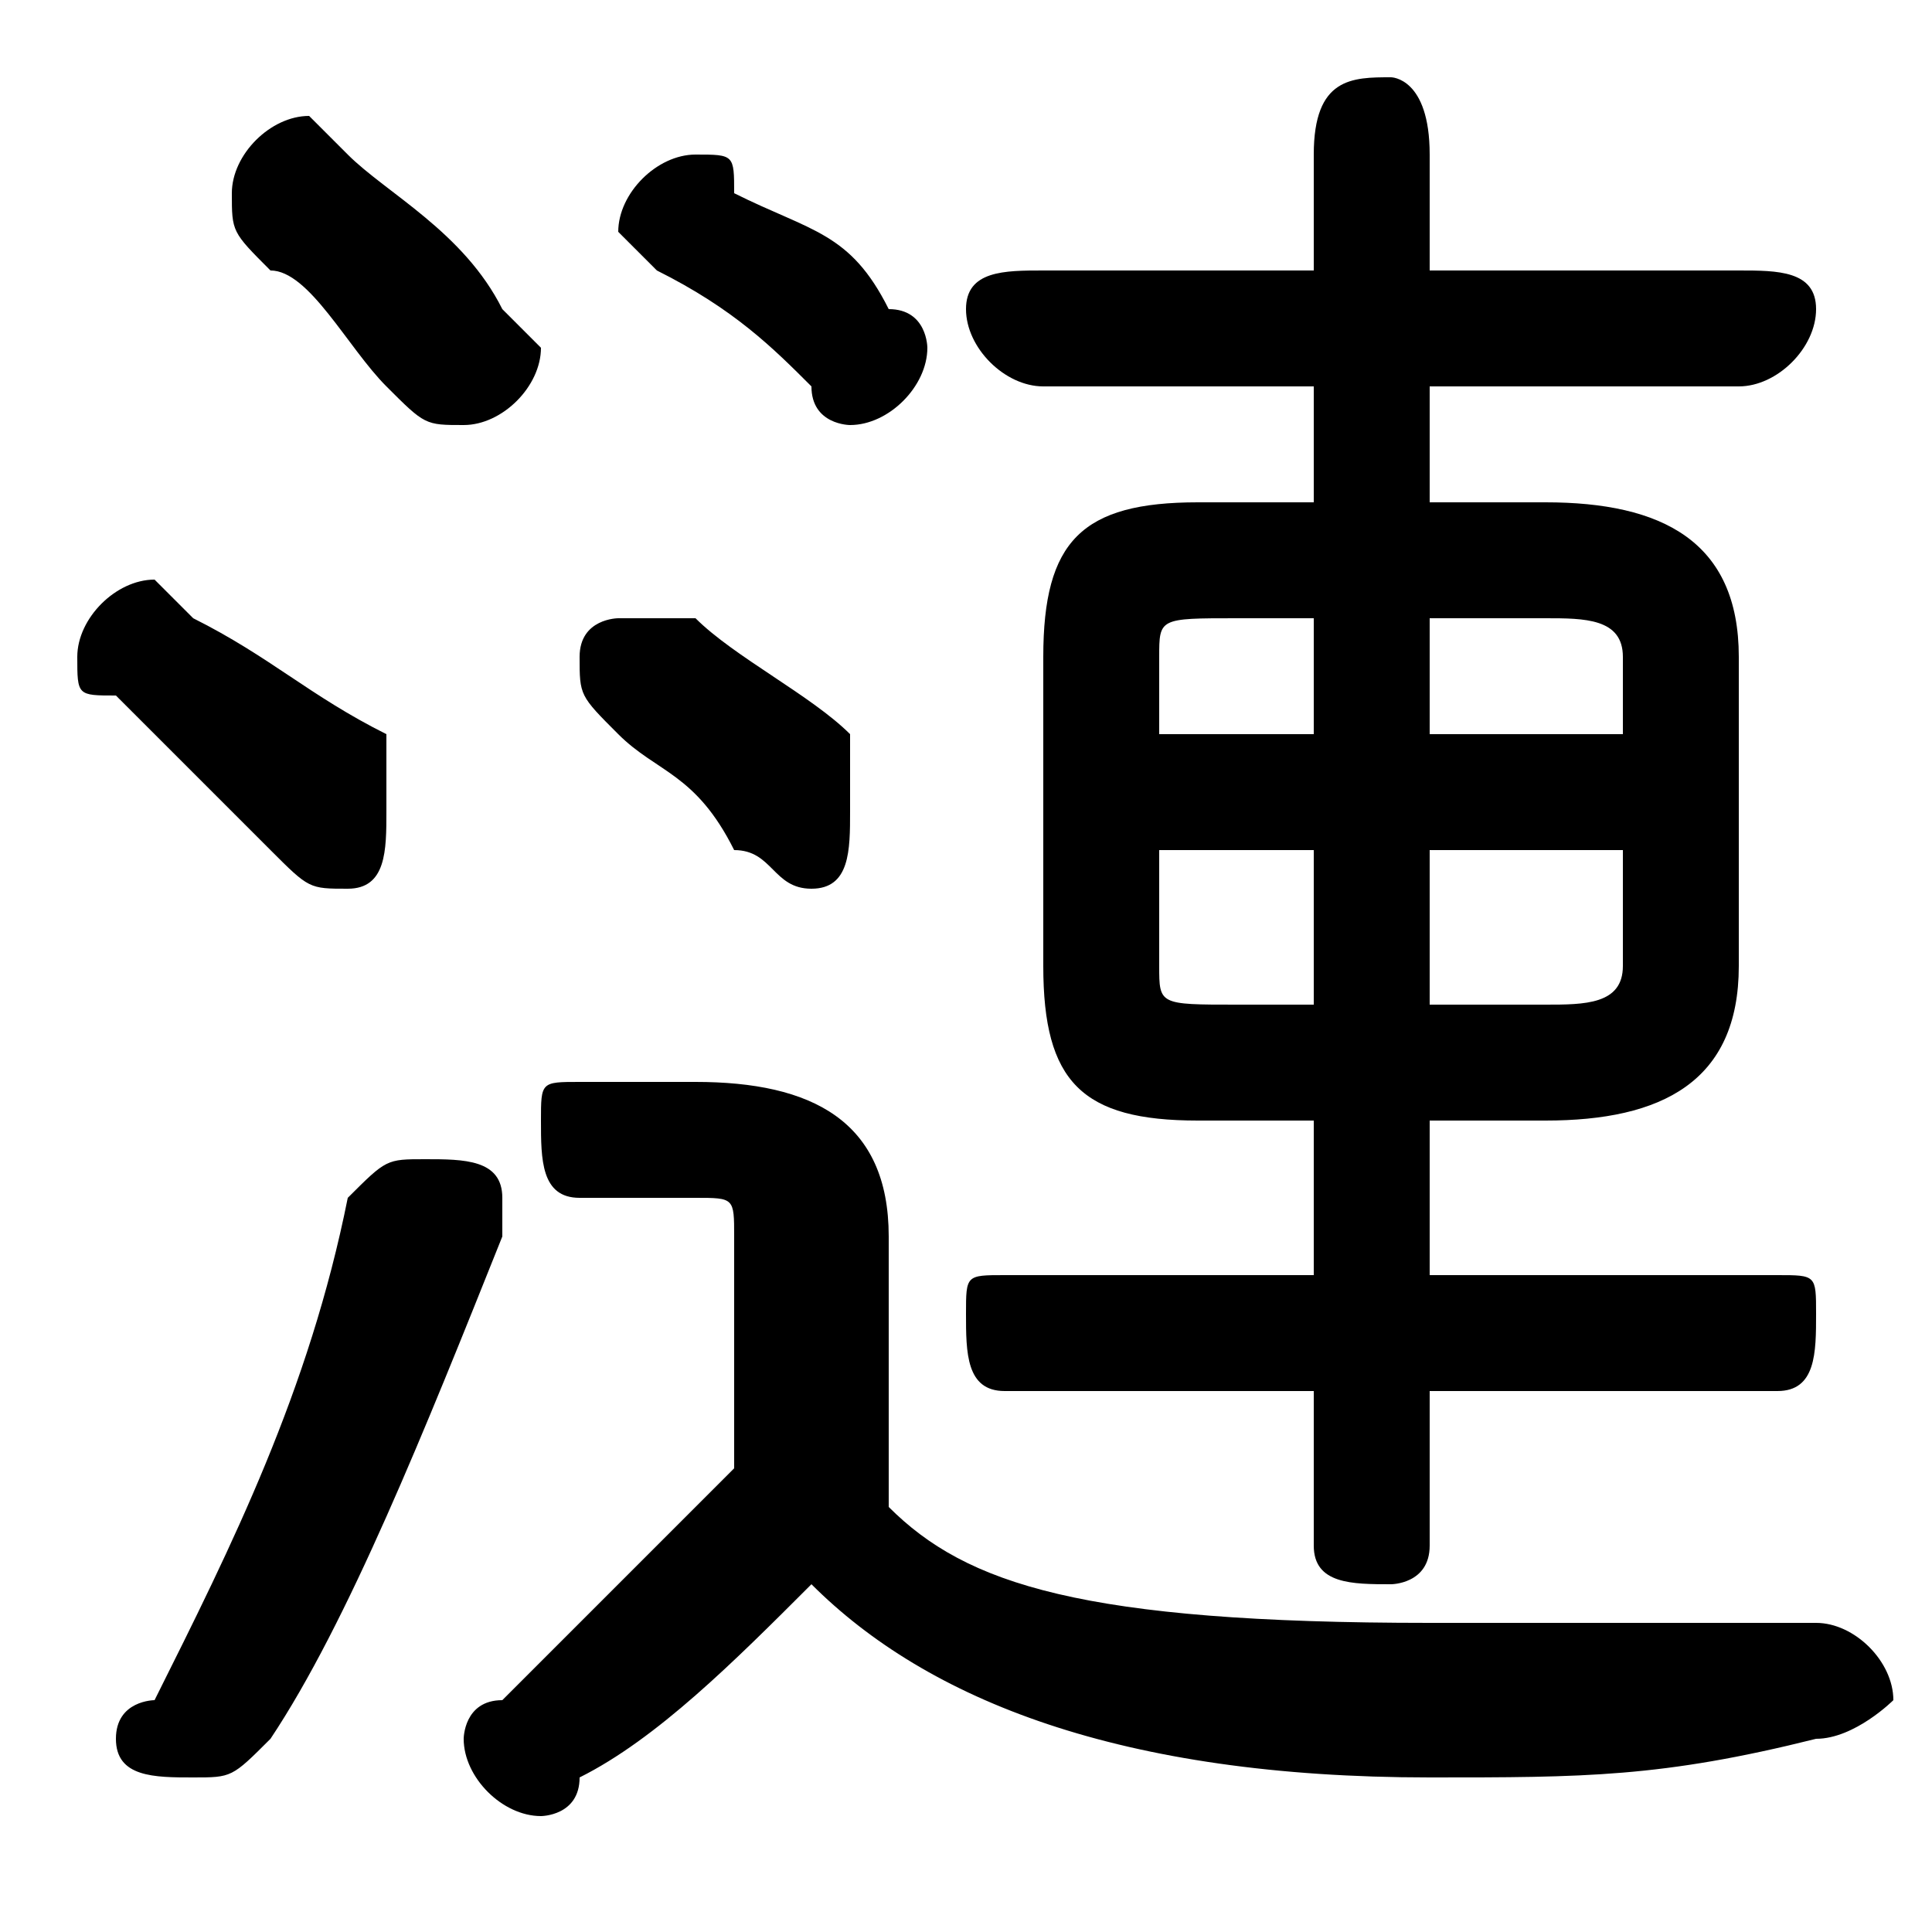 <svg xmlns="http://www.w3.org/2000/svg" viewBox="0 -44.0 50.0 50.0">
    <rect x="0" y="-44.0" width="50.0" height="50.0" fill="#808080" stroke="none"/>
    <g transform="scale(1, -1)">
        <!-- ボディの枠 -->
        <rect x="0" y="-6.0" width="50.0" height="50.0"
            stroke="white" fill="white"/>
        <!-- グリフ座標系の原点 -->
        <circle cx="0" cy="0" r="5" fill="white"/>
        <!-- グリフのアウトライン -->
        <g style="fill:black;stroke:#000000;stroke-width:0;stroke-linecap:round;stroke-linejoin:round;">
        <path d="M 40.0 15.0 C 43.0 15.0 45.0 16.0 45.0 19.0 L 45.0 27.0 C 45.0 30.0 43.0 31.0 40.0 31.0 L 37.0 31.0 L 37.0 34.0 L 45.0 34.0 C 46.0 34.0 47.0 35.0 47.0 36.0 C 47.0 37.0 46.0 37.0 45.0 37.0 L 37.0 37.0 L 37.0 40.0 C 37.0 42.0 36.0 42.0 36.0 42.0 C 35.0 42.0 34.0 42.0 34.0 40.0 L 34.0 37.0 L 27.0 37.0 C 26.0 37.0 25.0 37.0 25.0 36.0 C 25.0 35.0 26.0 34.0 27.0 34.0 L 34.0 34.0 L 34.0 31.0 L 31.0 31.0 C 28.0 31.0 27.0 30.0 27.0 27.0 L 27.0 19.0 C 27.0 16.0 28.0 15.0 31.0 15.0 L 34.0 15.0 L 34.0 11.0 L 26.0 11.0 C 25.0 11.0 25.0 11.0 25.0 10.0 C 25.0 9.0 25.0 8.0 26.0 8.0 L 34.0 8.0 L 34.0 4.0 C 34.0 3.0 35.0 3.0 36.0 3.0 C 36.0 3.0 37.0 3.0 37.0 4.0 L 37.0 8.0 L 46.0 8.0 C 47.0 8.0 47.0 9.0 47.0 10.0 C 47.0 11.0 47.0 11.0 46.0 11.0 L 37.0 11.0 L 37.0 15.0 Z M 37.0 18.0 L 37.0 22.0 L 42.0 22.0 L 42.0 19.0 C 42.0 18.0 41.0 18.0 40.0 18.0 Z M 42.0 25.0 L 37.0 25.0 L 37.0 28.0 L 40.0 28.0 C 41.0 28.0 42.0 28.0 42.0 27.0 Z M 34.0 28.0 L 34.0 25.0 L 30.0 25.0 L 30.0 27.0 C 30.0 28.0 30.0 28.0 32.0 28.0 Z M 30.0 22.0 L 34.0 22.0 L 34.0 18.0 L 32.0 18.0 C 30.0 18.0 30.0 18.0 30.0 19.0 Z M 23.0 12.0 C 23.0 15.0 21.0 16.0 18.0 16.0 L 15.0 16.0 C 14.0 16.0 14.0 16.0 14.0 15.0 C 14.0 14.0 14.0 13.0 15.0 13.0 L 18.0 13.0 C 19.0 13.0 19.0 13.0 19.0 12.0 L 19.0 6.0 C 17.0 4.0 15.0 2.0 13.0 0.0 C 12.0 -0.0 12.0 -1.0 12.0 -1.0 C 12.0 -2.0 13.0 -3.0 14.0 -3.0 C 14.0 -3.0 15.0 -3.0 15.0 -2.0 C 17.0 -1.0 19.0 1.0 21.0 3.0 C 24.0 -0.0 29.0 -2.0 37.0 -2.0 C 41.0 -2.0 43.0 -2.0 47.0 -1.0 C 48.0 -1.0 49.0 -0.0 49.0 0.0 C 49.0 1.0 48.0 2.0 47.0 2.0 C 43.0 2.0 40.0 2.0 37.0 2.0 C 28.0 2.0 25.0 3.0 23.0 5.0 Z M 19.0 39.0 C 19.0 40.0 19.0 40.0 18.0 40.0 C 17.0 40.0 16.0 39.0 16.0 38.0 C 16.0 38.0 17.0 37.0 17.0 37.0 C 19.0 36.0 20.0 35.0 21.0 34.0 C 21.0 33.0 22.0 33.0 22.0 33.0 C 23.0 33.0 24.0 34.0 24.0 35.0 C 24.0 35.0 24.0 36.0 23.0 36.0 C 22.0 38.0 21.0 38.0 19.0 39.0 Z M 18.0 28.0 C 17.0 28.0 17.0 28.0 16.0 28.0 C 16.0 28.0 15.0 28.0 15.0 27.0 C 15.0 26.0 15.0 26.0 16.0 25.0 C 17.0 24.0 18.0 24.0 19.0 22.0 C 20.0 22.0 20.0 21.0 21.0 21.0 C 22.0 21.0 22.0 22.0 22.0 23.0 C 22.0 24.0 22.0 24.0 22.0 25.0 C 21.0 26.0 19.0 27.0 18.0 28.0 Z M 9.0 40.0 C 8.0 41.0 8.0 41.0 8.0 41.0 C 7.0 41.0 6.0 40.0 6.0 39.0 C 6.0 38.0 6.0 38.0 7.0 37.0 C 8.0 37.0 9.0 35.0 10.0 34.0 C 11.0 33.0 11.0 33.0 12.0 33.0 C 13.0 33.0 14.0 34.0 14.0 35.0 C 14.0 35.0 13.0 36.0 13.0 36.0 C 12.0 38.0 10.0 39.0 9.0 40.0 Z M 9.0 13.0 C 8.0 8.0 6.0 4.0 4.0 0.0 C 4.0 0.0 3.0 -0.0 3.0 -1.0 C 3.0 -2.0 4.0 -2.0 5.0 -2.0 C 6.0 -2.0 6.0 -2.0 7.0 -1.0 C 9.0 2.0 11.0 7.0 13.0 12.0 C 13.0 12.0 13.0 12.0 13.0 13.0 C 13.0 14.0 12.0 14.0 11.0 14.0 C 10.0 14.0 10.0 14.0 9.0 13.0 Z M 5.0 28.0 C 5.0 28.0 4.0 29.0 4.0 29.0 C 3.0 29.0 2.0 28.0 2.0 27.0 C 2.0 26.0 2.0 26.0 3.0 26.0 C 4.0 25.0 6.0 23.0 7.0 22.0 C 8.0 21.0 8.0 21.0 9.0 21.0 C 10.0 21.0 10.0 22.0 10.0 23.0 C 10.0 24.0 10.0 24.0 10.0 25.0 C 8.0 26.0 7.0 27.0 5.0 28.0 Z"/>
    </g>
    </g>
</svg>
